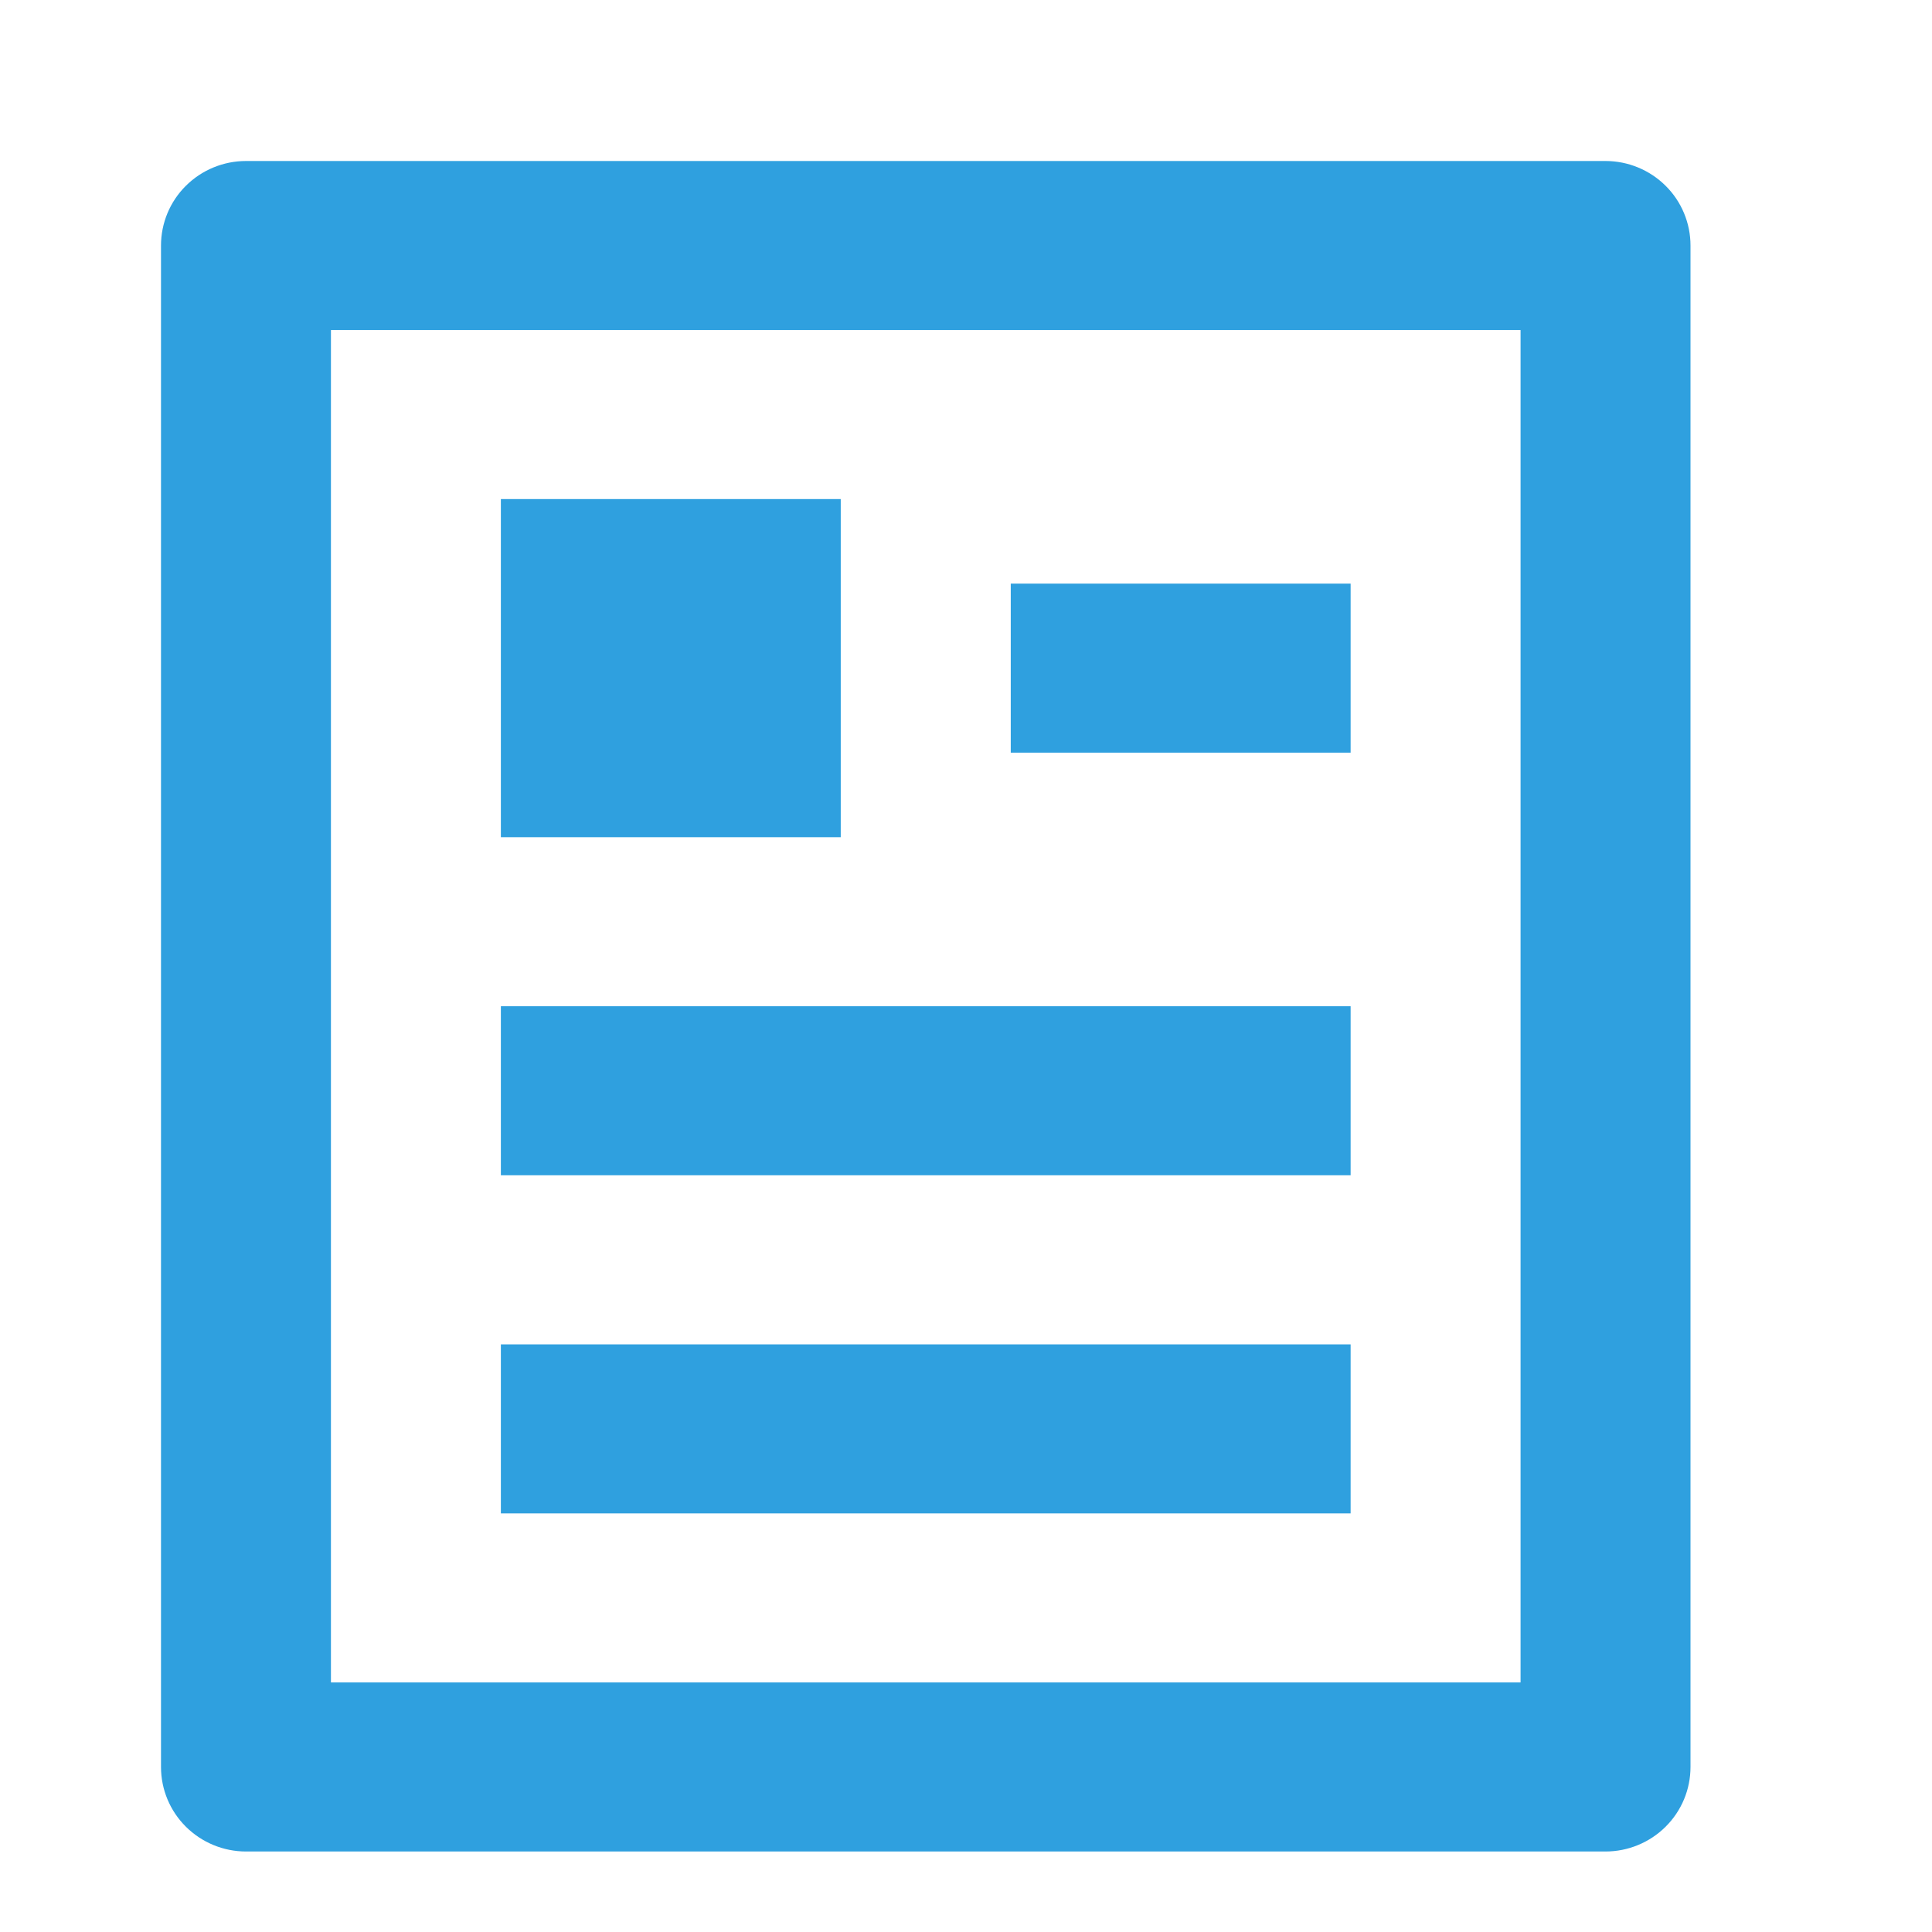 <svg width="24" height="24" viewBox="0 0 24 24" fill="none" xmlns="http://www.w3.org/2000/svg">
<path d="M19.944 23H3.056C2.776 23 2.507 22.889 2.309 22.692C2.111 22.495 2 22.229 2 21.95V3.05C2 2.772 2.111 2.504 2.309 2.308C2.507 2.111 2.776 2 3.056 2H19.944C20.224 2 20.493 2.111 20.691 2.308C20.889 2.504 21 2.772 21 3.05V21.95C21 22.229 20.889 22.495 20.691 22.692C20.493 22.889 20.224 23 19.944 23ZM18.889 20.9V4.1H4.111V20.9H18.889ZM6.222 6.2H10.444V10.4H6.222V6.2ZM6.222 12.5H16.778V14.6H6.222V12.5ZM6.222 16.7H16.778V18.8H6.222V16.7ZM12.556 7.25H16.778V9.35H12.556V7.25Z" fill="#2FA0DF"/>
</svg>
